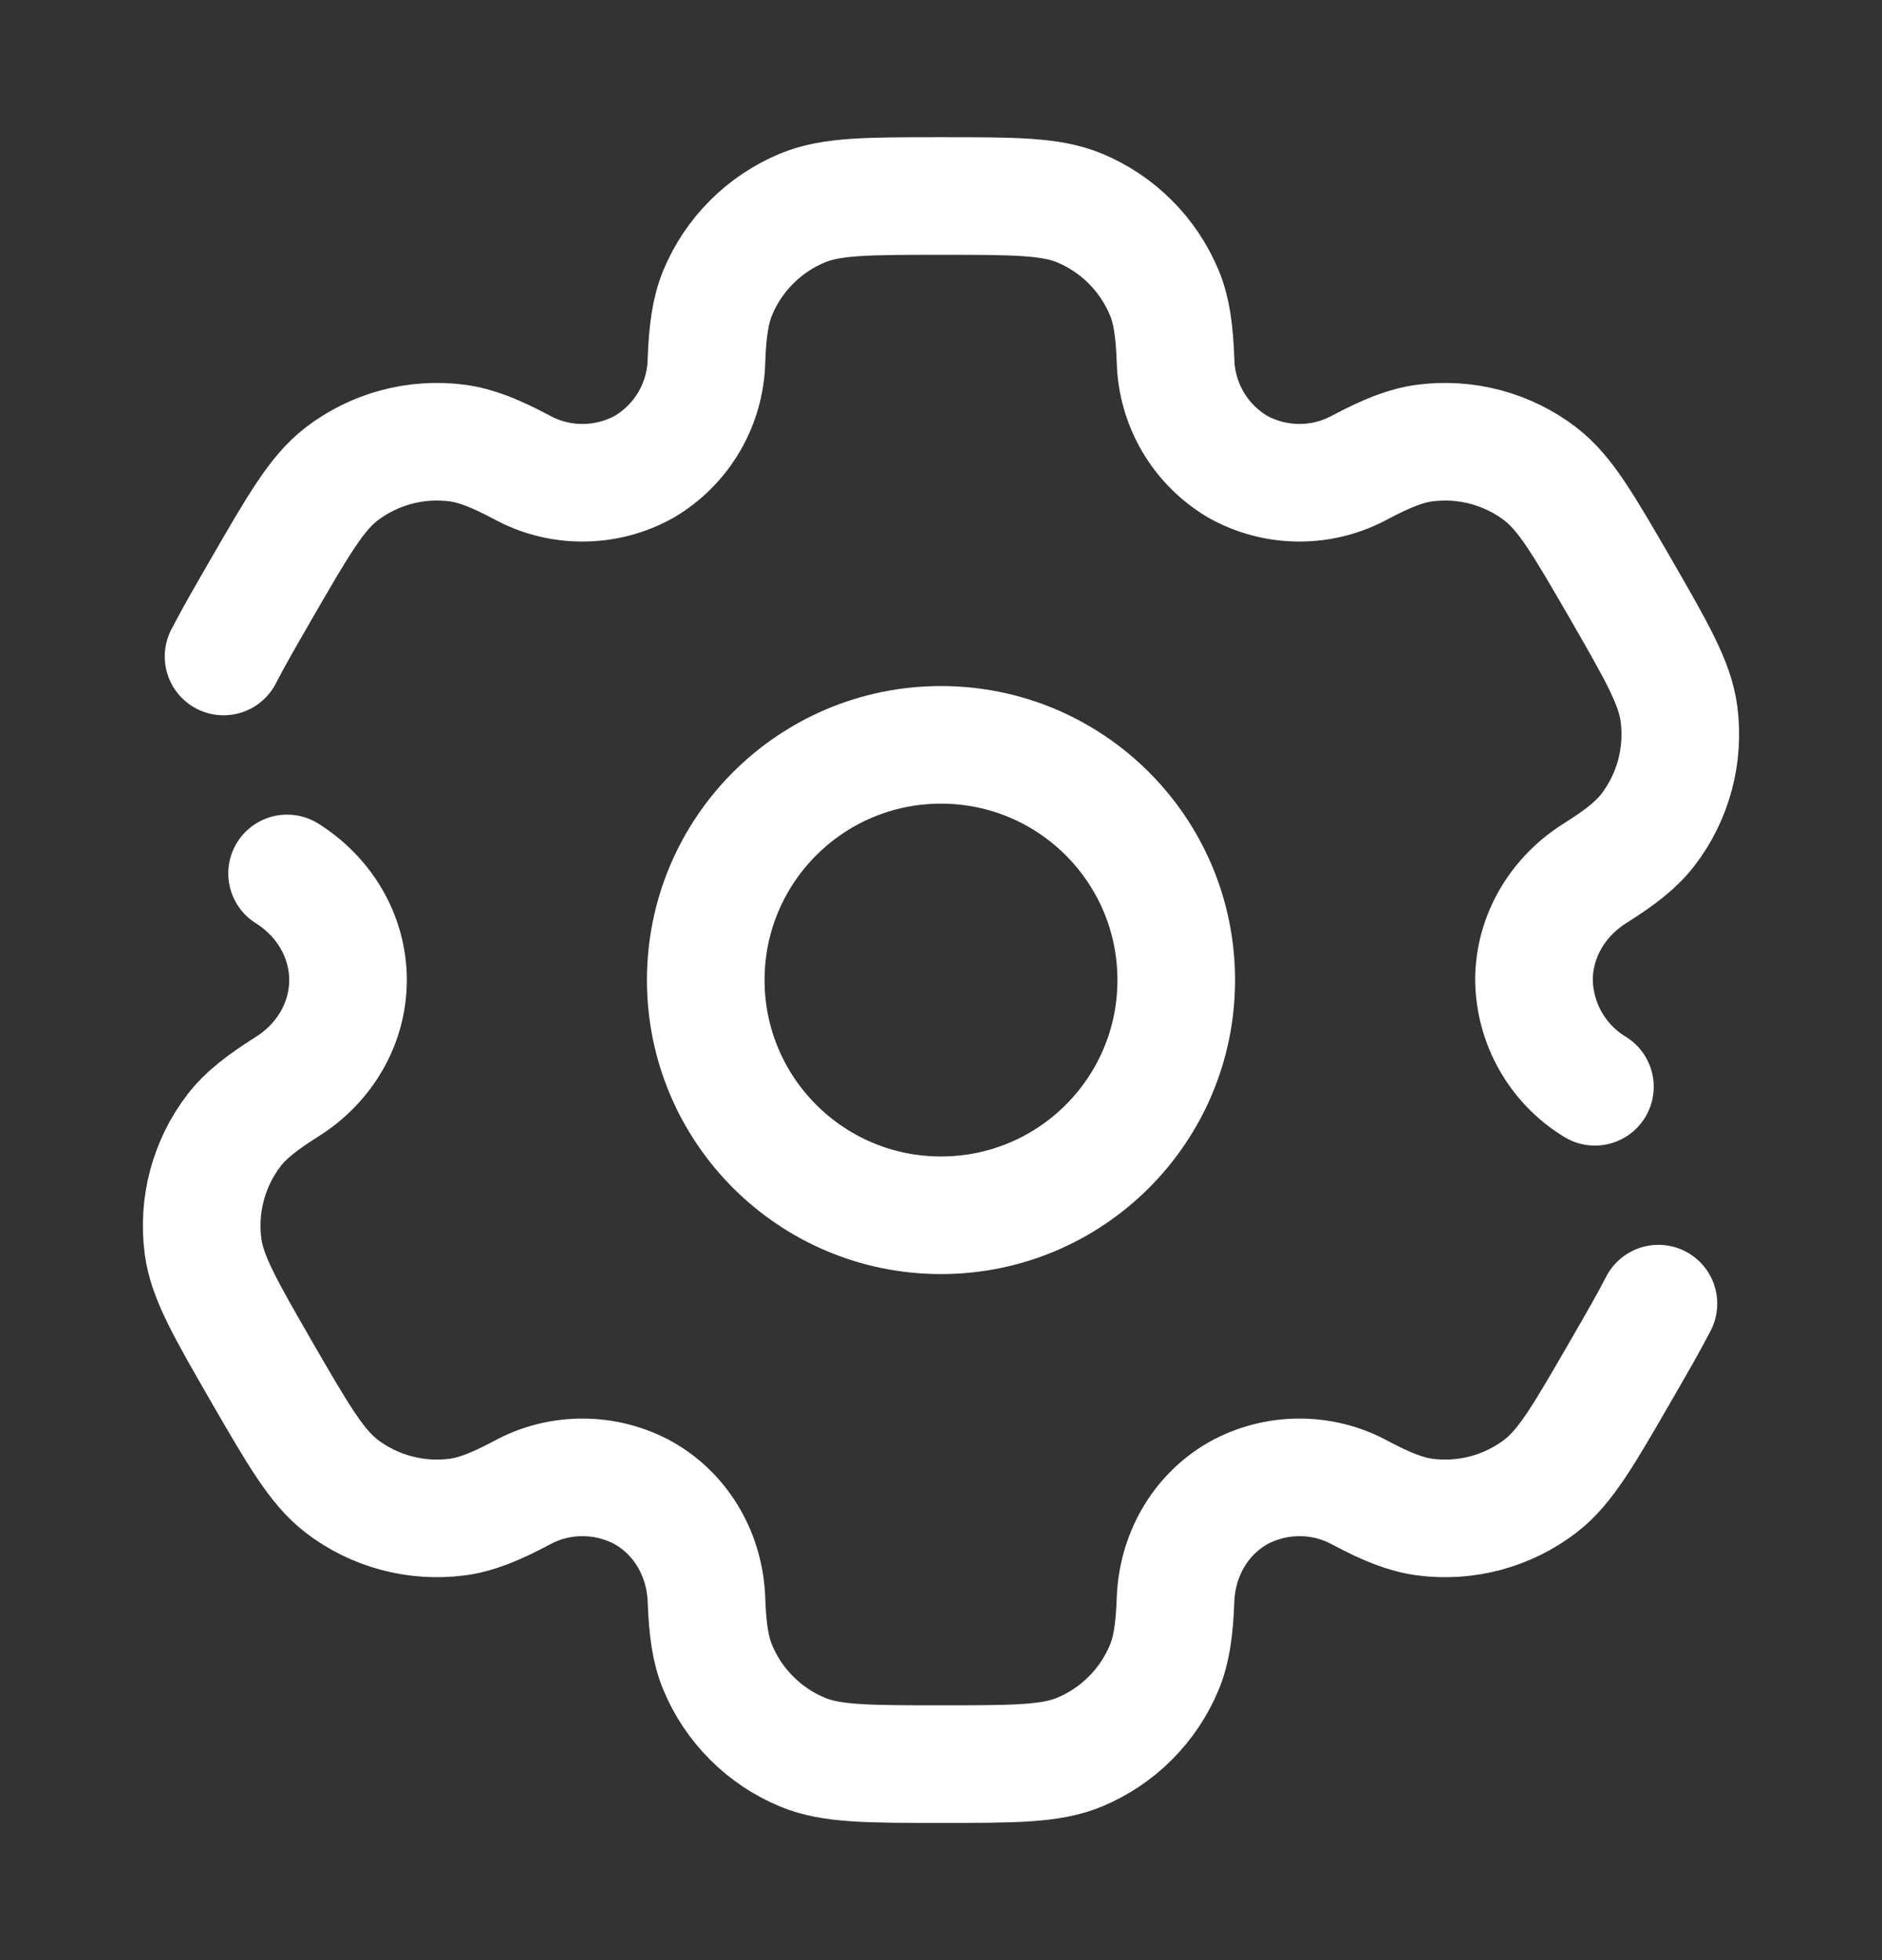 <svg width="24" height="25" viewBox="0 0 24 25" fill="none" xmlns="http://www.w3.org/2000/svg">
<rect x="0" y="0" width="24" height="25" fill="#333333" stroke="none"/>
<path d="M12 15.5C13.657 15.5 15 14.157 15 12.5C15 10.843 13.657 9.5 12 9.5C10.343 9.5 9 10.843 9 12.5C9 14.157 10.343 15.5 12 15.5Z" stroke="white" stroke-width="1.5"/>
<path d="M3.661 11.14C4.134 11.436 4.438 11.942 4.438 12.5C4.438 13.058 4.134 13.564 3.661 13.86C3.34 14.063 3.132 14.224 2.985 14.416C2.825 14.624 2.708 14.862 2.64 15.116C2.572 15.37 2.555 15.634 2.589 15.895C2.641 16.289 2.874 16.693 3.339 17.5C3.806 18.307 4.039 18.71 4.354 18.953C4.562 19.113 4.8 19.23 5.054 19.298C5.308 19.366 5.573 19.383 5.833 19.349C6.073 19.317 6.316 19.219 6.652 19.041C6.892 18.909 7.162 18.841 7.436 18.843C7.711 18.844 7.98 18.915 8.219 19.049C8.702 19.329 8.989 19.844 9.009 20.402C9.023 20.782 9.059 21.042 9.152 21.265C9.252 21.508 9.4 21.728 9.586 21.914C9.772 22.1 9.992 22.247 10.235 22.348C10.602 22.5 11.068 22.5 12 22.5C12.932 22.5 13.398 22.5 13.765 22.348C14.008 22.247 14.228 22.1 14.414 21.914C14.6 21.728 14.747 21.508 14.848 21.265C14.94 21.042 14.977 20.782 14.991 20.402C15.011 19.844 15.298 19.328 15.781 19.049C16.02 18.915 16.289 18.844 16.563 18.843C16.837 18.841 17.108 18.909 17.348 19.041C17.684 19.219 17.928 19.317 18.168 19.349C18.694 19.418 19.225 19.276 19.646 18.953C19.961 18.711 20.194 18.307 20.66 17.5C20.868 17.14 21.029 16.861 21.149 16.627M20.339 13.861C20.105 13.719 19.911 13.519 19.775 13.281C19.639 13.043 19.566 12.775 19.562 12.501C19.562 11.942 19.866 11.436 20.339 11.139C20.66 10.937 20.867 10.776 21.015 10.584C21.175 10.376 21.292 10.138 21.36 9.884C21.428 9.63 21.445 9.365 21.411 9.105C21.359 8.711 21.126 8.307 20.661 7.5C20.194 6.693 19.961 6.29 19.646 6.047C19.438 5.887 19.2 5.77 18.946 5.702C18.692 5.634 18.427 5.617 18.167 5.651C17.927 5.683 17.684 5.781 17.347 5.959C17.107 6.09 16.837 6.159 16.563 6.157C16.289 6.156 16.02 6.085 15.781 5.951C15.545 5.811 15.349 5.613 15.211 5.377C15.073 5.14 14.997 4.872 14.991 4.598C14.977 4.218 14.941 3.958 14.848 3.735C14.747 3.492 14.6 3.272 14.414 3.086C14.228 2.9 14.008 2.753 13.765 2.652C13.398 2.5 12.932 2.5 12 2.5C11.068 2.5 10.602 2.5 10.235 2.652C9.992 2.753 9.772 2.9 9.586 3.086C9.4 3.272 9.252 3.492 9.152 3.735C9.06 3.958 9.023 4.218 9.009 4.598C9.003 4.872 8.927 5.14 8.789 5.377C8.651 5.613 8.455 5.811 8.219 5.951C7.98 6.085 7.711 6.156 7.436 6.157C7.162 6.159 6.892 6.091 6.652 5.959C6.316 5.781 6.072 5.683 5.832 5.651C5.306 5.582 4.775 5.724 4.354 6.047C4.04 6.29 3.806 6.693 3.34 7.5C3.132 7.86 2.971 8.139 2.851 8.373" stroke="white" stroke-width="1.5" stroke-linecap="round"/>
</svg>
